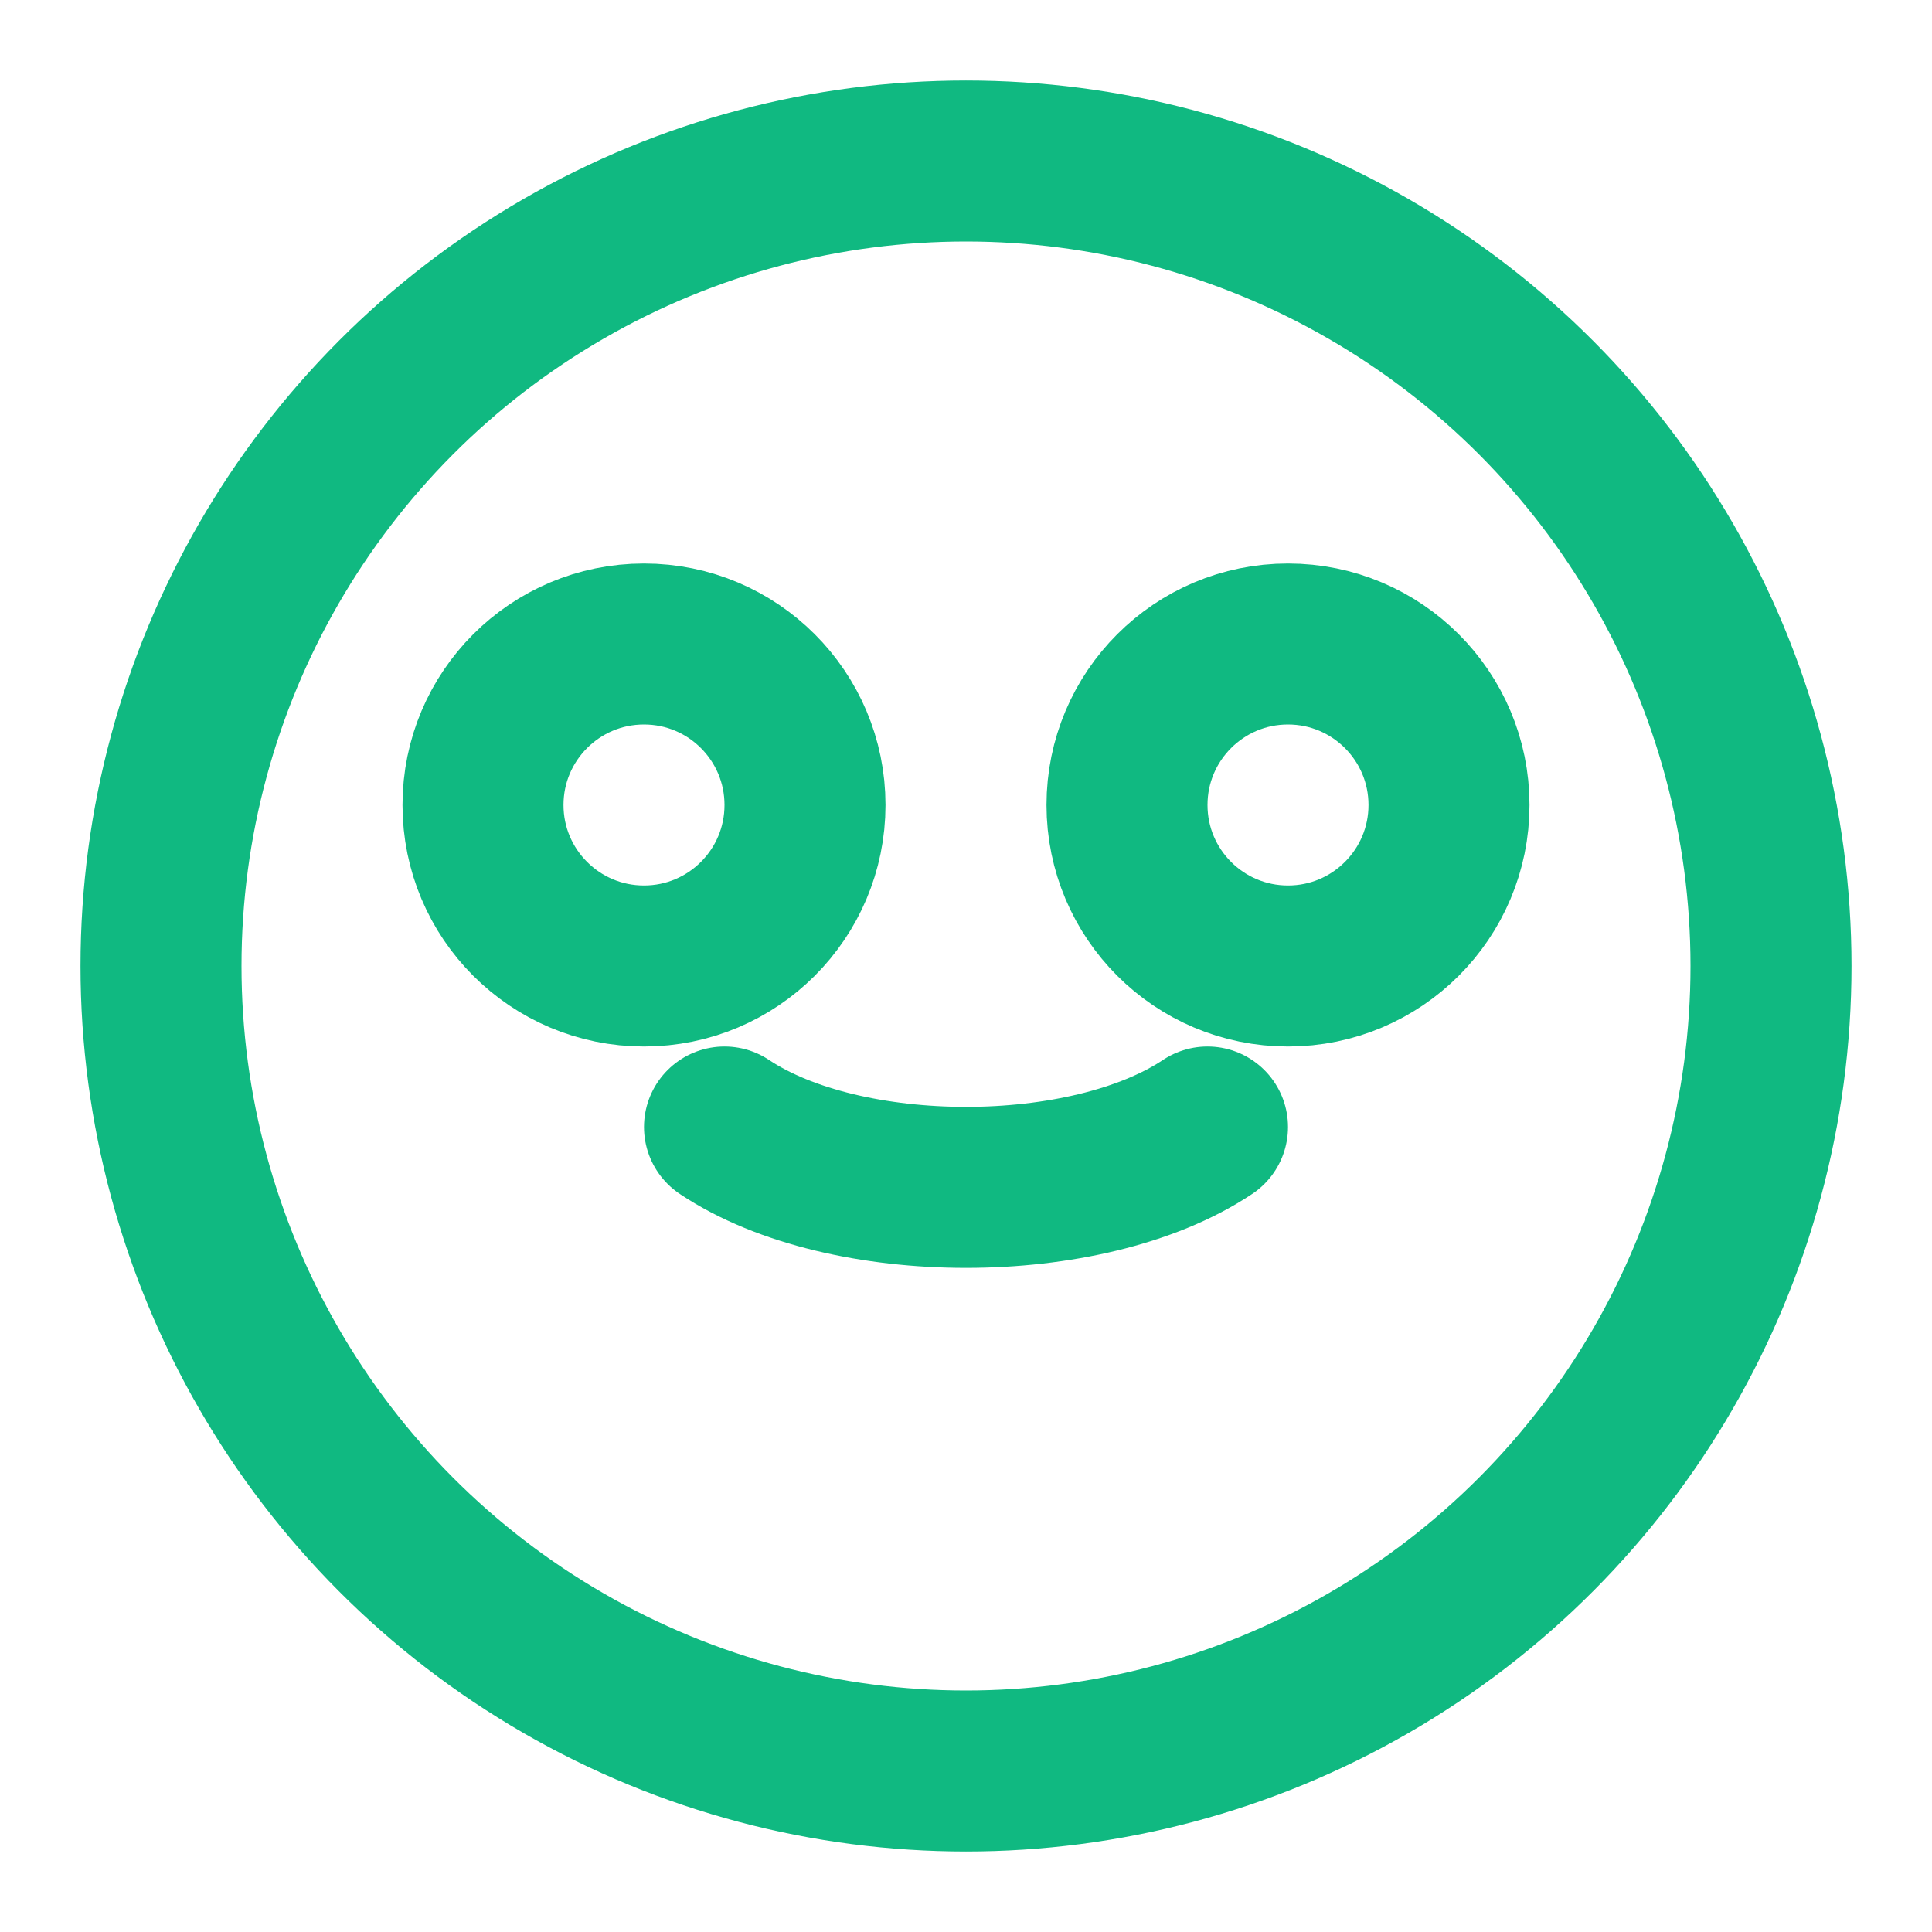 <svg xmlns="http://www.w3.org/2000/svg" width="32" height="32" viewBox="0 0 24 24" fill="none" stroke="#10B981" stroke-width="2" stroke-linecap="round" stroke-linejoin="round">
  <circle cx="12" cy="12" r="10"></circle>
  <circle cx="8" cy="10" r="2"></circle>
  <circle cx="16" cy="10" r="2"></circle>
  <path d="M9 14c1.5 1 4.5 1 6 0"></path>
</svg>